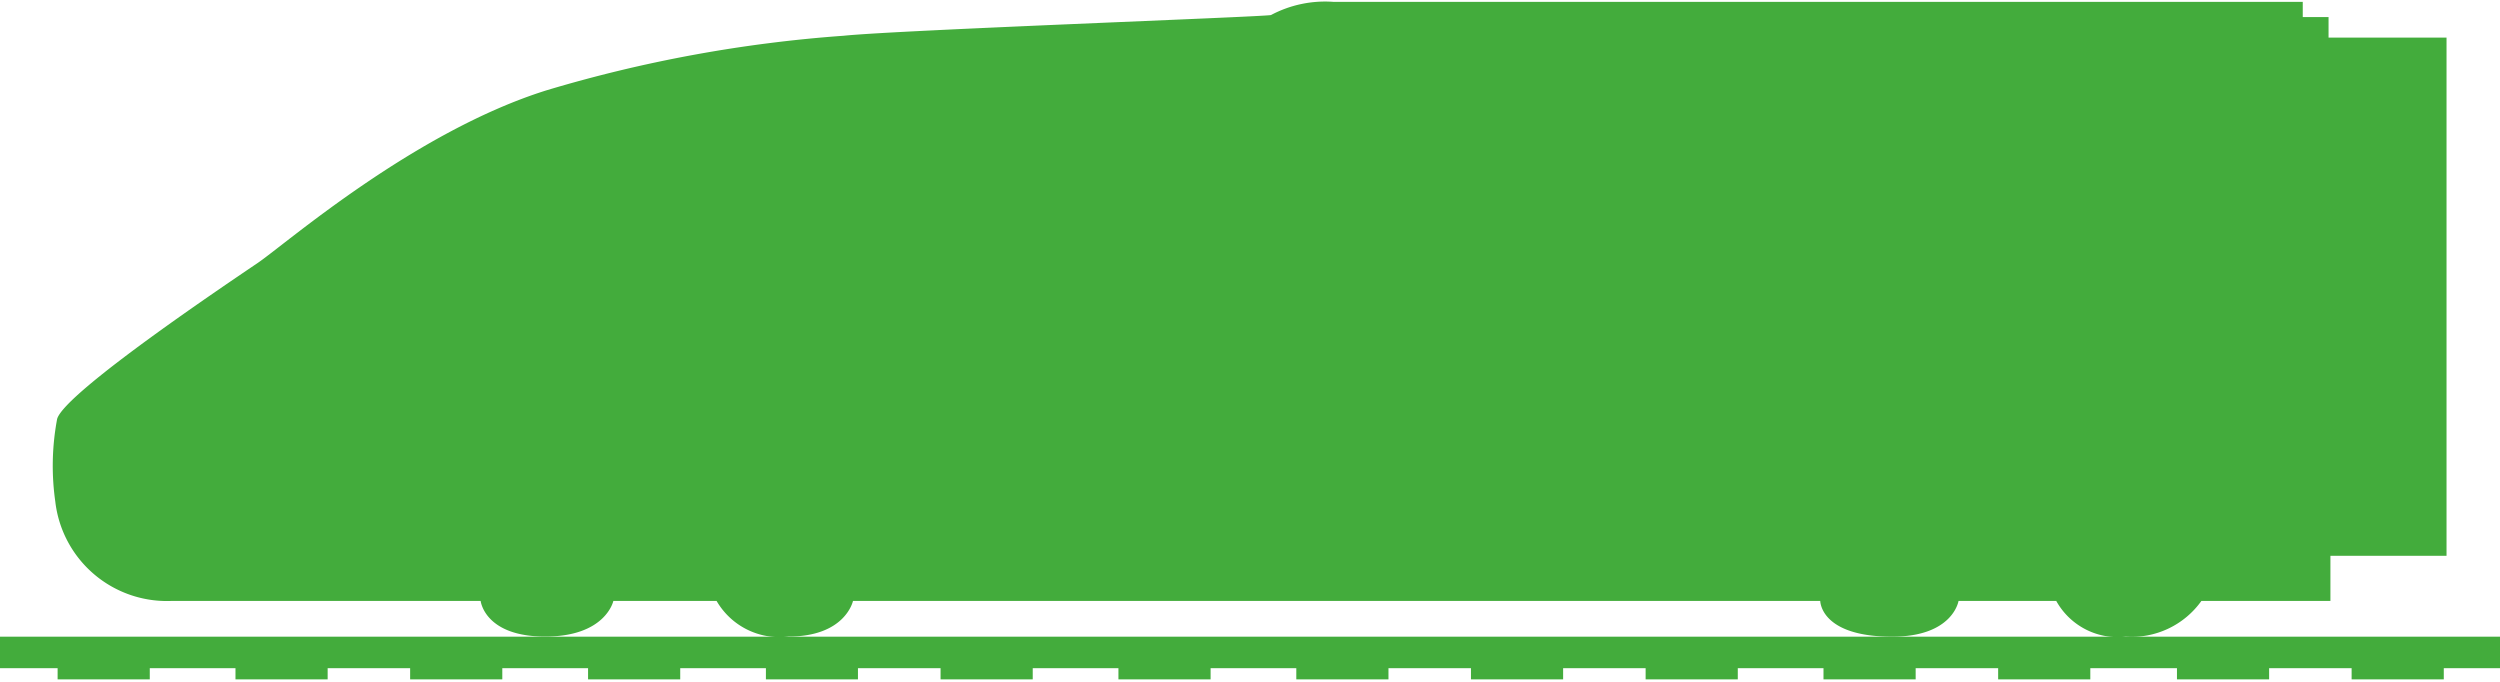 <svg xmlns="http://www.w3.org/2000/svg" width="88" height="24" viewBox="0 0 88 24">
  <path id="Прямоугольник_1" data-name="Прямоугольник 1" fill="#43ac3c" d="M-0.1,22.411H88.1V23.52H-0.1V22.411Z"/>
  <path id="Прямоугольник_2" data-name="Прямоугольник 2" fill="#43ac3c" d="M2.028,23.5H5.272v0.414H2.028V23.5Z"/>
  <path id="Прямоугольник_2_копия" data-name="Прямоугольник 2 копия" fill="#43ac3c" d="M8.289,23.5h3.244v0.414H8.289V23.5Z"/>
  <path id="Прямоугольник_2_копия_2" data-name="Прямоугольник 2 копия 2" fill="#43ac3c" d="M14.437,23.5h3.244v0.414H14.437V23.5Z"/>
  <path id="Прямоугольник_2_копия_3" data-name="Прямоугольник 2 копия 3" fill="#43ac3c" d="M20.7,23.5h3.244v0.414H20.7V23.5Z"/>
  <path id="Прямоугольник_2_копия_3-2" data-name="Прямоугольник 2 копия 3" fill="#43ac3c" d="M26.96,23.5H30.2v0.414H26.96V23.5Z"/>
  <path id="Прямоугольник_2_копия_3-3" data-name="Прямоугольник 2 копия 3" fill="#43ac3c" d="M33.108,23.5h3.244v0.414H33.108V23.5Z"/>
  <path id="Прямоугольник_2_копия_4" data-name="Прямоугольник 2 копия 4" fill="#43ac3c" d="M39.369,23.5h3.244v0.414H39.369V23.5Z"/>
  <path id="Прямоугольник_2_копия_4-2" data-name="Прямоугольник 2 копия 4" fill="#43ac3c" d="M45.63,23.5h3.244v0.414H45.63V23.5Z"/>
  <path id="Прямоугольник_2_копия_4-3" data-name="Прямоугольник 2 копия 4" fill="#43ac3c" d="M51.778,23.5h3.244v0.414H51.778V23.5Z"/>
  <path id="Прямоугольник_2_копия_5" data-name="Прямоугольник 2 копия 5" fill="#43ac3c" d="M57.926,23.5H61.17v0.414H57.926V23.5Z"/>
  <path id="Прямоугольник_2_копия_5-2" data-name="Прямоугольник 2 копия 5" fill="#43ac3c" d="M64.187,23.5h3.244v0.414H64.187V23.5Z"/>
  <path id="Прямоугольник_2_копия_5-3" data-name="Прямоугольник 2 копия 5" fill="#43ac3c" d="M70.335,23.5h3.244v0.414H70.335V23.5Z"/>
  <path id="Прямоугольник_2_копия_6" data-name="Прямоугольник 2 копия 6" fill="#43ac3c" d="M76.629,23.5h3.244v0.414H76.629V23.5Z"/>
  <path id="Прямоугольник_2_копия_6-2" data-name="Прямоугольник 2 копия 6" fill="#43ac3c" d="M82.777,23.5h3.244v0.414H82.777V23.5Z"/>
  <path
    id="Фигура_1"
    data-name="Фигура 1"
    fill="#43ac3c"
    d="M2.011,14.748c0.258-.929,6.1-4.838,7.072-5.5s5.5-4.616,10.171-6.074A48.512,48.512,0,0,1,29.7,1.258C31.646,1.058,44.341.6,44.738,0.53A4.059,4.059,0,0,1,46.944.066H81.057V0.6h0.908V1.324h4.153v18.24H82.031v1.589H77.489a3.017,3.017,0,0,1-2.66,1.258,2.477,2.477,0,0,1-2.449-1.258H68.94s-0.192,1.258-2.336,1.258c-2.534,0-2.531-1.258-2.531-1.258l-34.048,0s-0.262,1.254-2.271,1.254a2.556,2.556,0,0,1-2.53-1.254H21.59s-0.266,1.254-2.4,1.254-2.271-1.254-2.271-1.254H6.034a3.954,3.954,0,0,1-4.088-3.5A8.909,8.909,0,0,1,2.011,14.748Z"/>
</svg>

